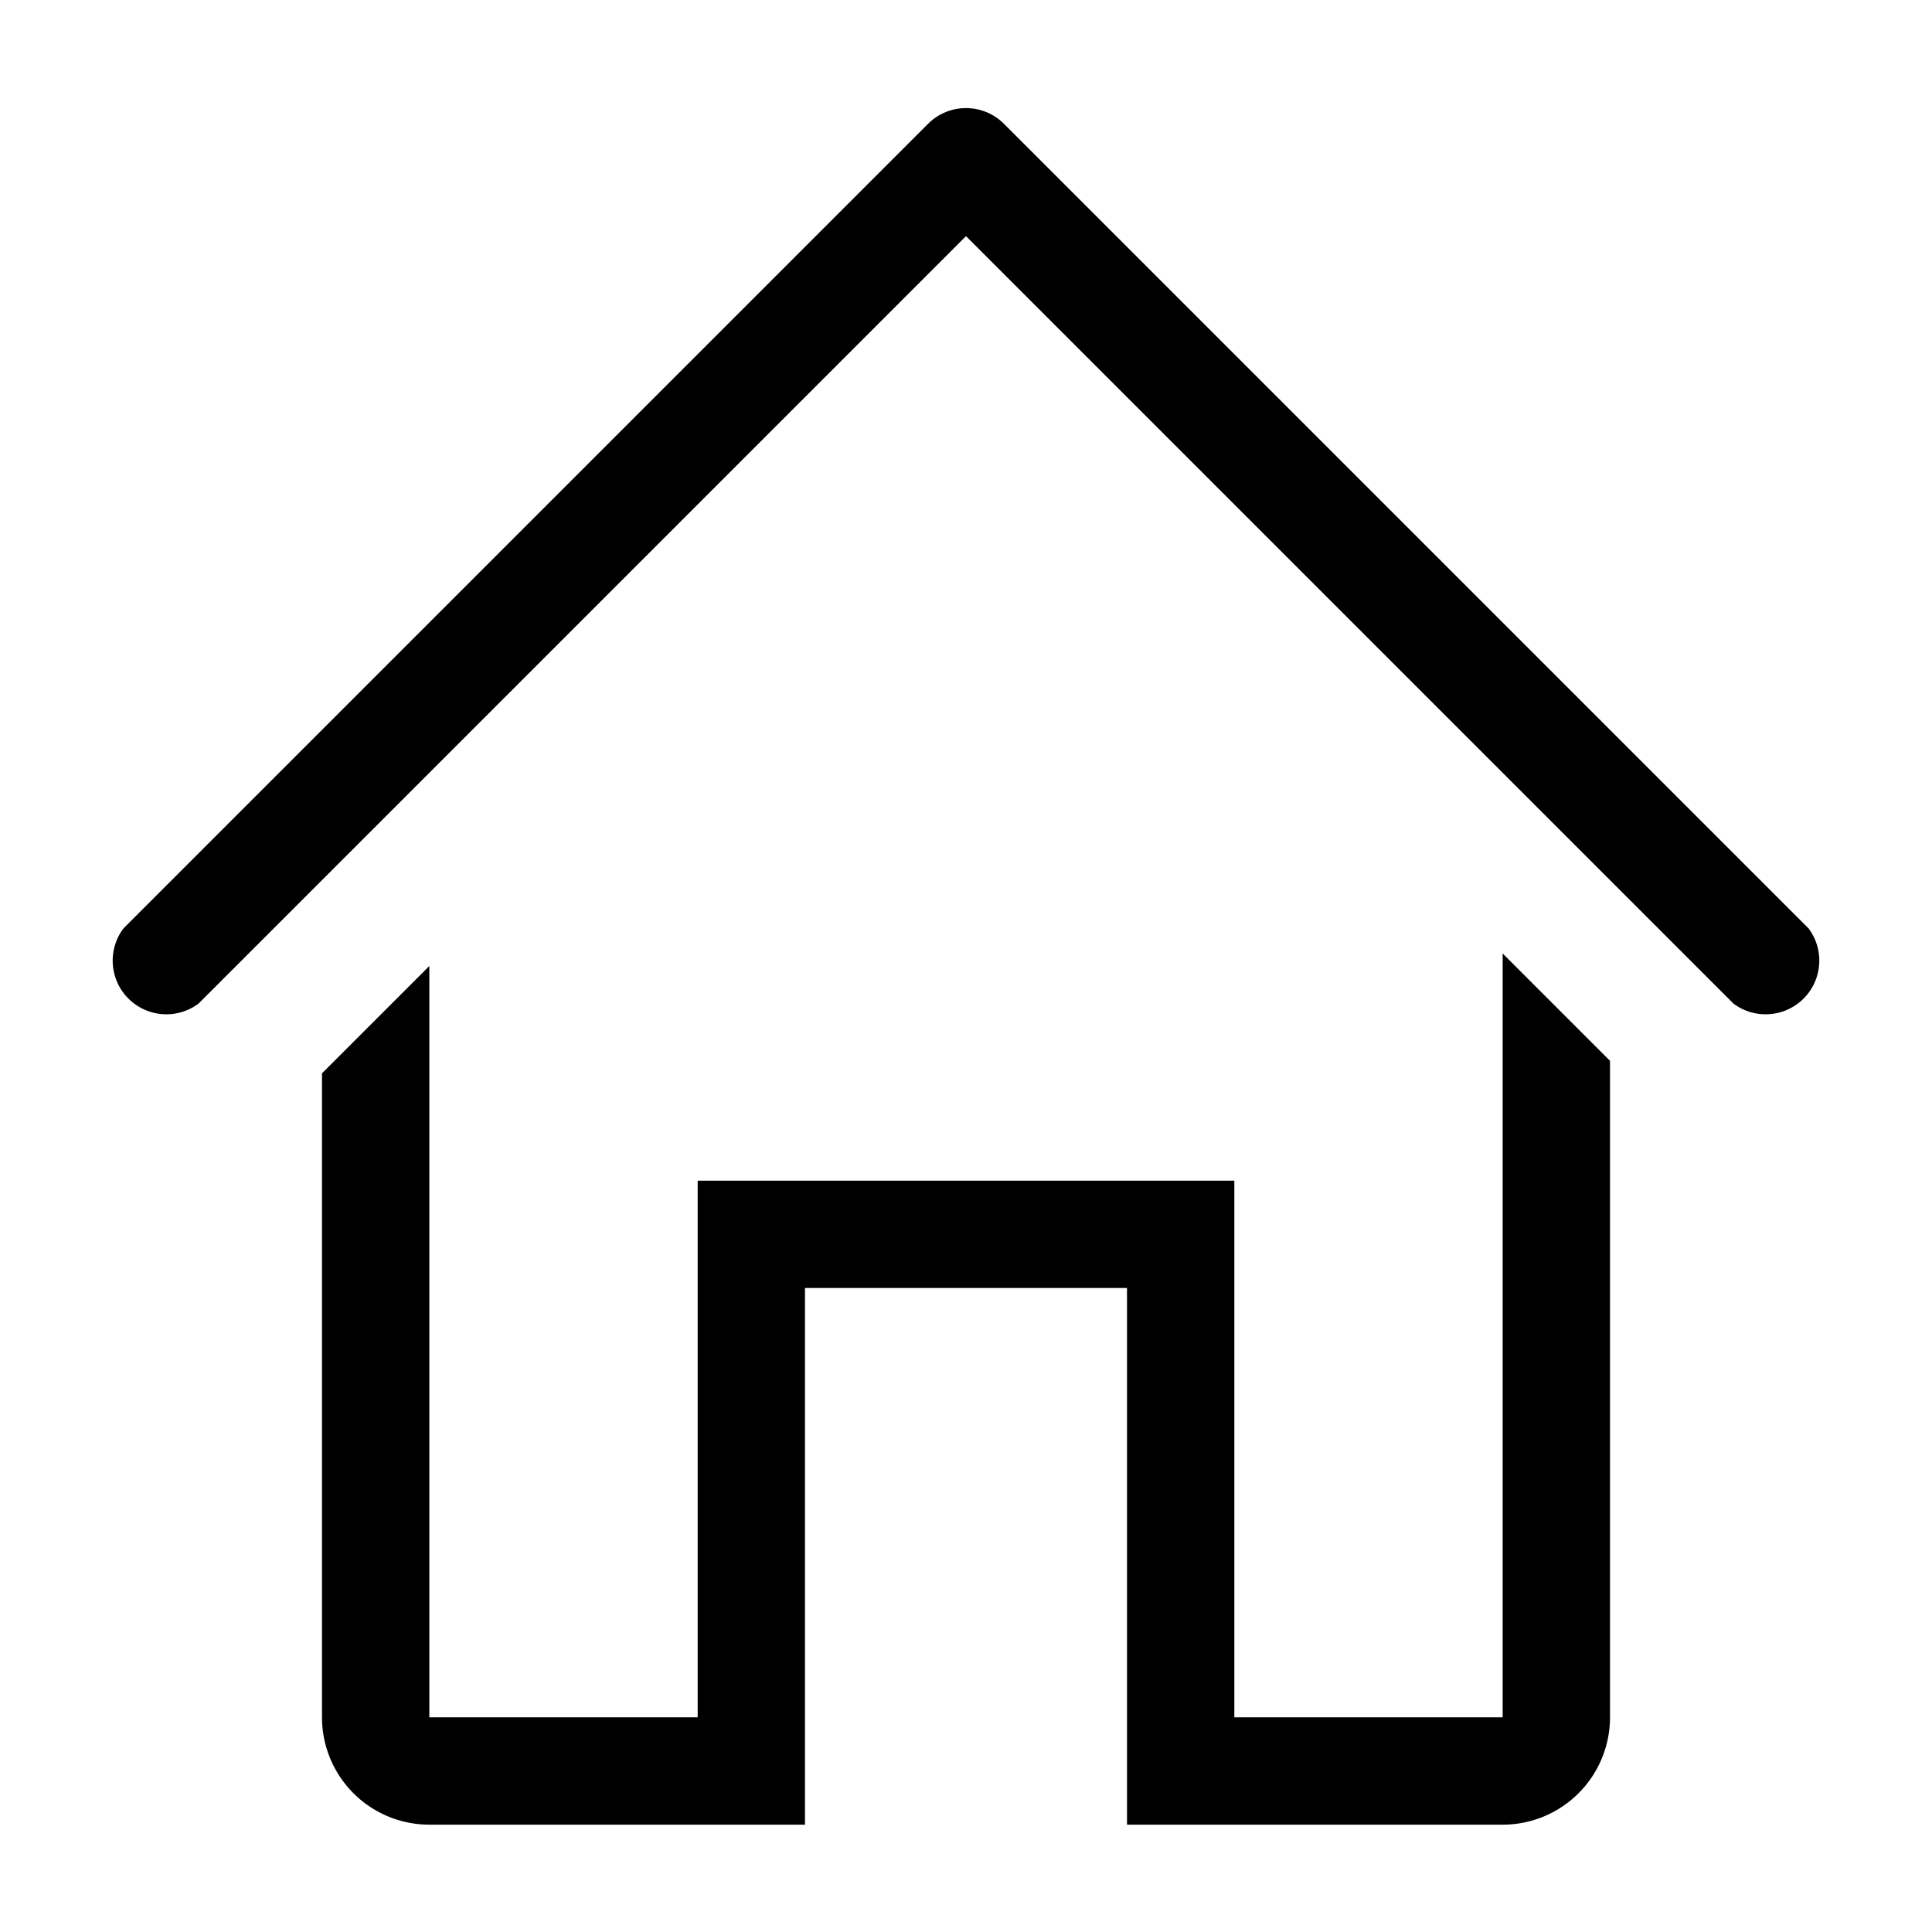 <svg fill="currentColor" width="24px" height="24px" viewBox="0 0 1.08 1.08" version="1.1" preserveAspectRatio="xMidYMid meet" xmlns="http://www.w3.org/2000/svg" xmlns:xlink="http://www.w3.org/1999/xlink"><path class="clr-i-outline clr-i-outline-path-1" d="m1.011 0.519 -0.45 -0.45a0.03 0.03 0 0 0 -0.042 0l-0.45 0.45a0.03 0.03 0 0 0 0.042 0.042L0.54 0.132l0.429 0.429a0.03 0.03 0 0 0 0.042 -0.042Z"/><path class="clr-i-outline clr-i-outline-path-2" d="M0.84 0.96h-0.15V0.66H0.39v0.3H0.24V0.54l-0.06 0.06v0.36a0.06 0.06 0 0 0 0.06 0.06h0.21V0.72h0.18v0.3h0.21a0.06 0.06 0 0 0 0.06 -0.06V0.593l-0.06 -0.06Z"/><path x="0" y="0" width="36" height="36" fill-opacity="0" d="M0 0H1.08V1.08H0V0z"/></svg>